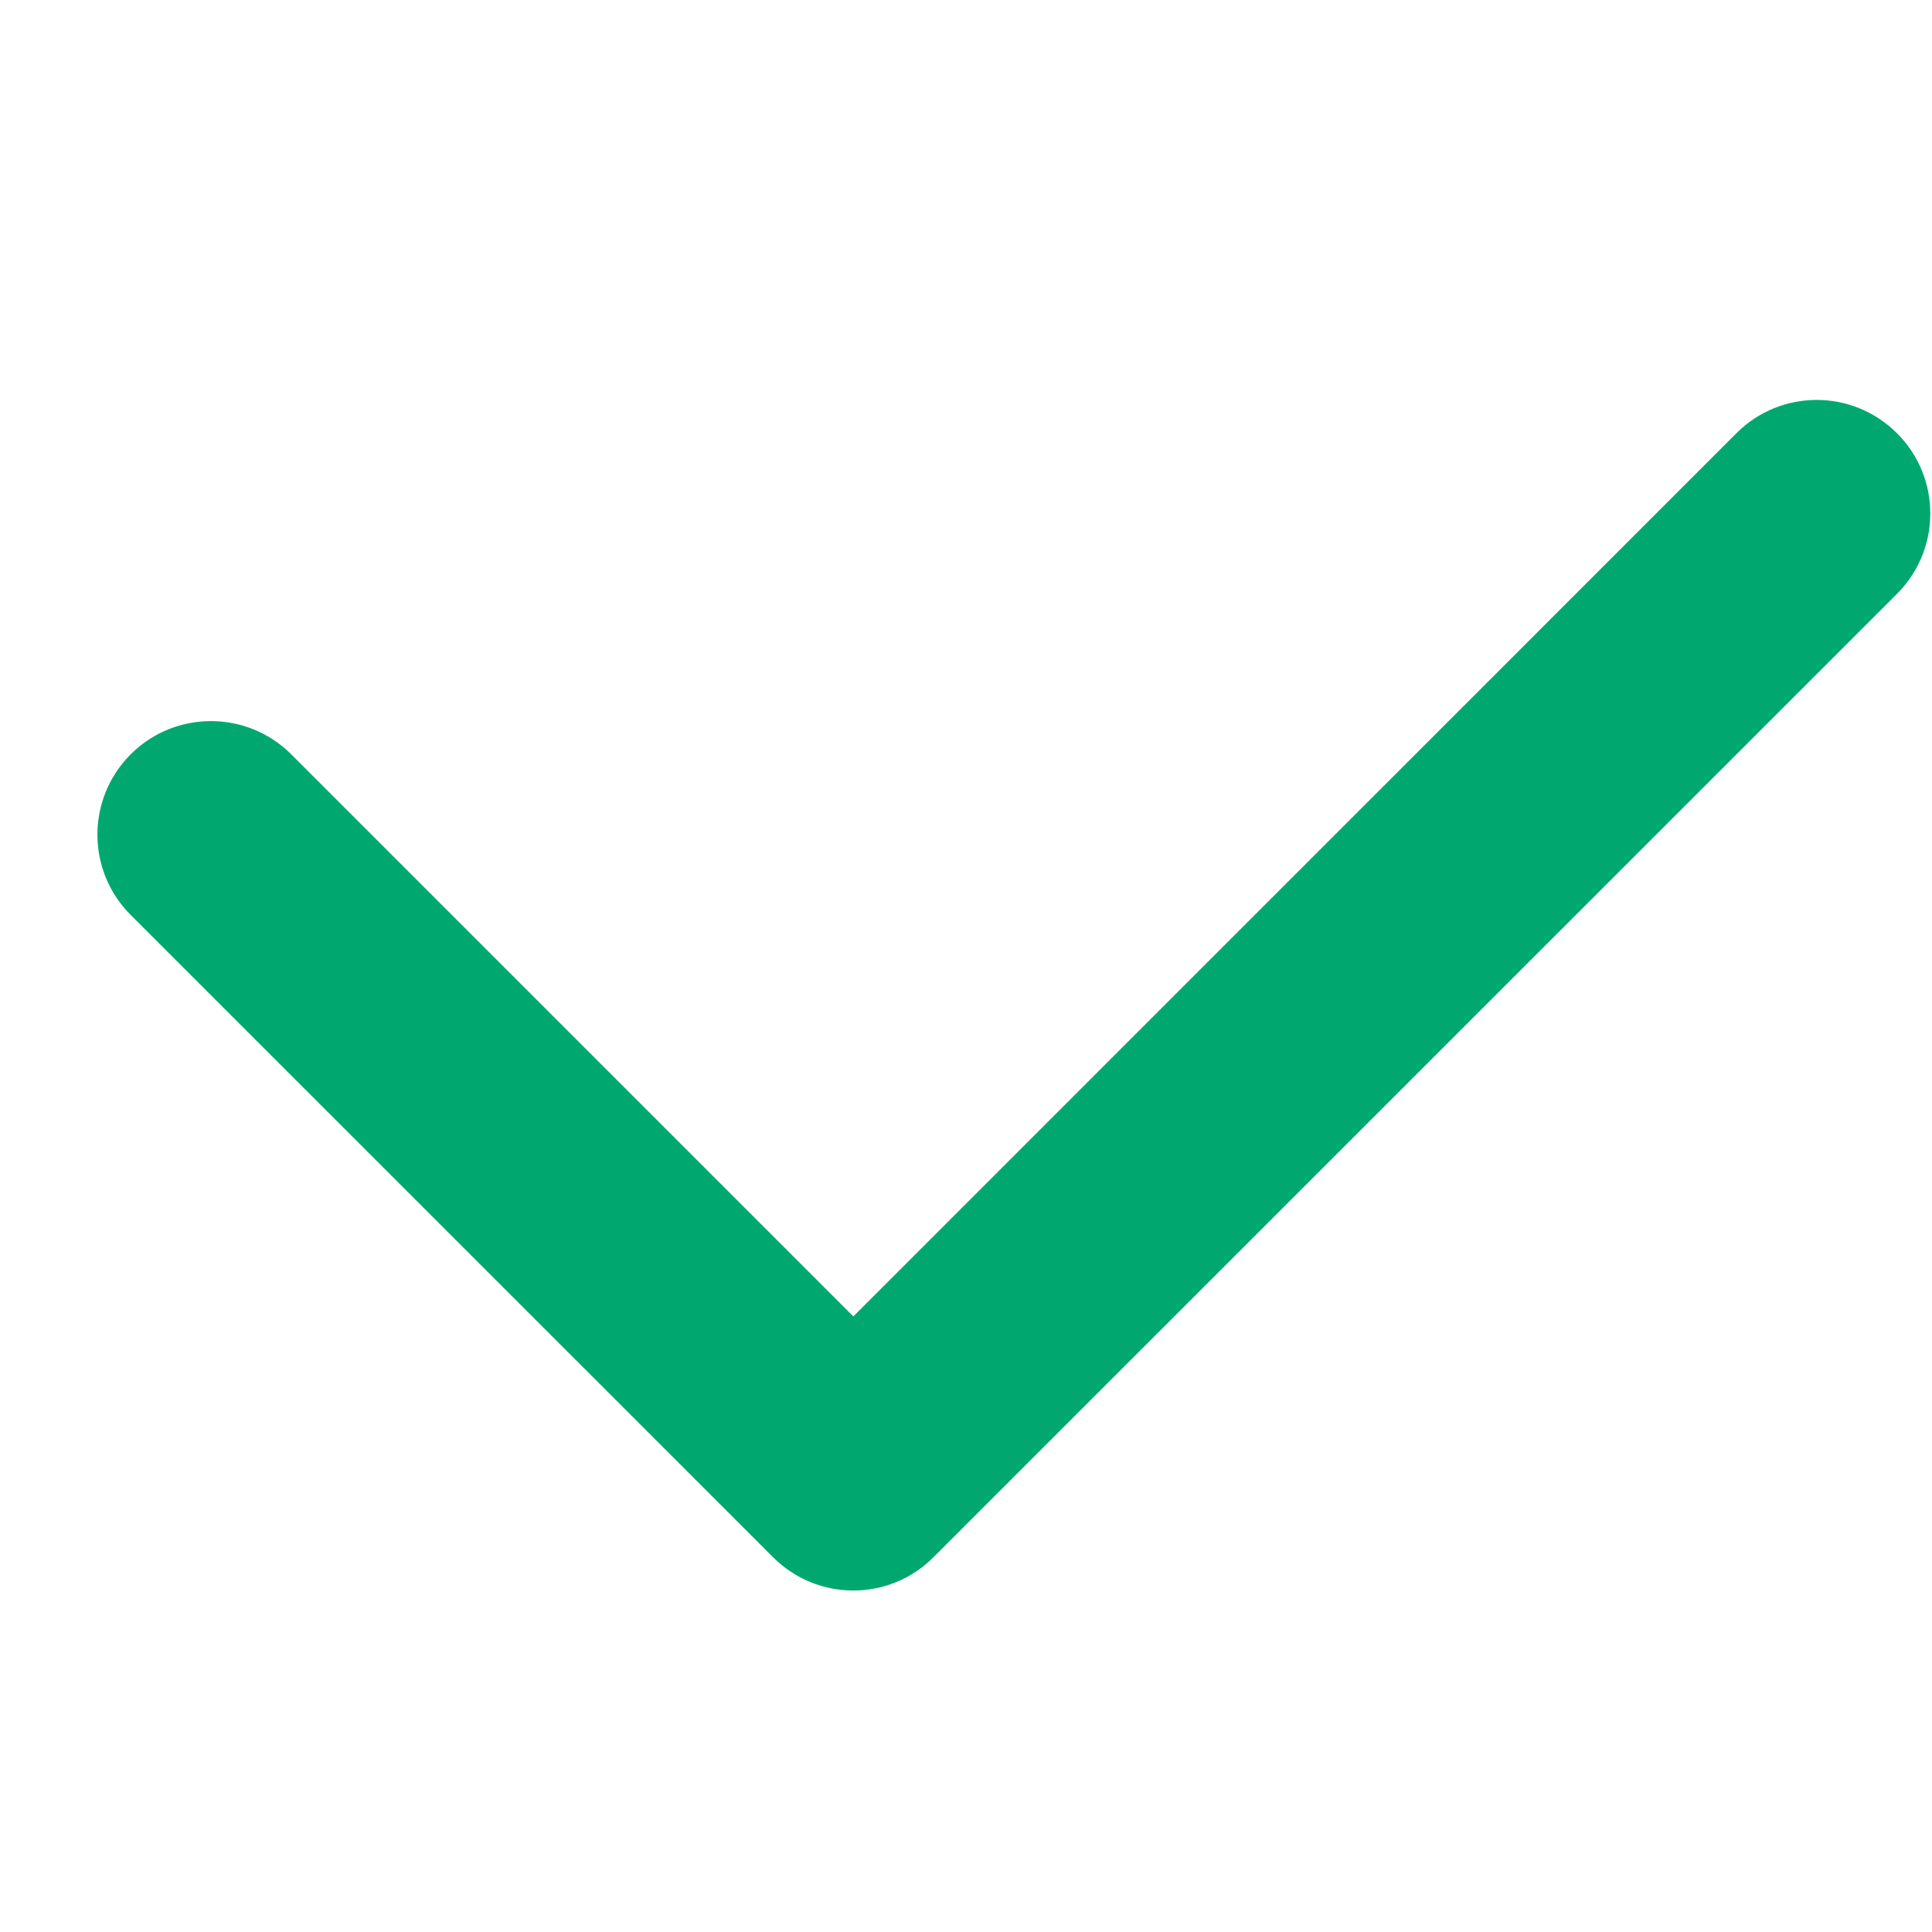<svg width="16" height="16" viewBox="0 0 16 16" fill="none" xmlns="http://www.w3.org/2000/svg">
<path d="M15.71 3.588C15.342 3.22 14.747 3.22 14.38 3.588L7.067 10.902L2.412 6.247C2.044 5.88 1.449 5.88 1.082 6.247C0.715 6.615 0.715 7.21 1.082 7.577L6.402 12.896C6.769 13.264 7.365 13.264 7.731 12.896L15.71 4.918C16.078 4.55 16.078 3.955 15.71 3.588Z" fill="#00A870"/>
</svg>
